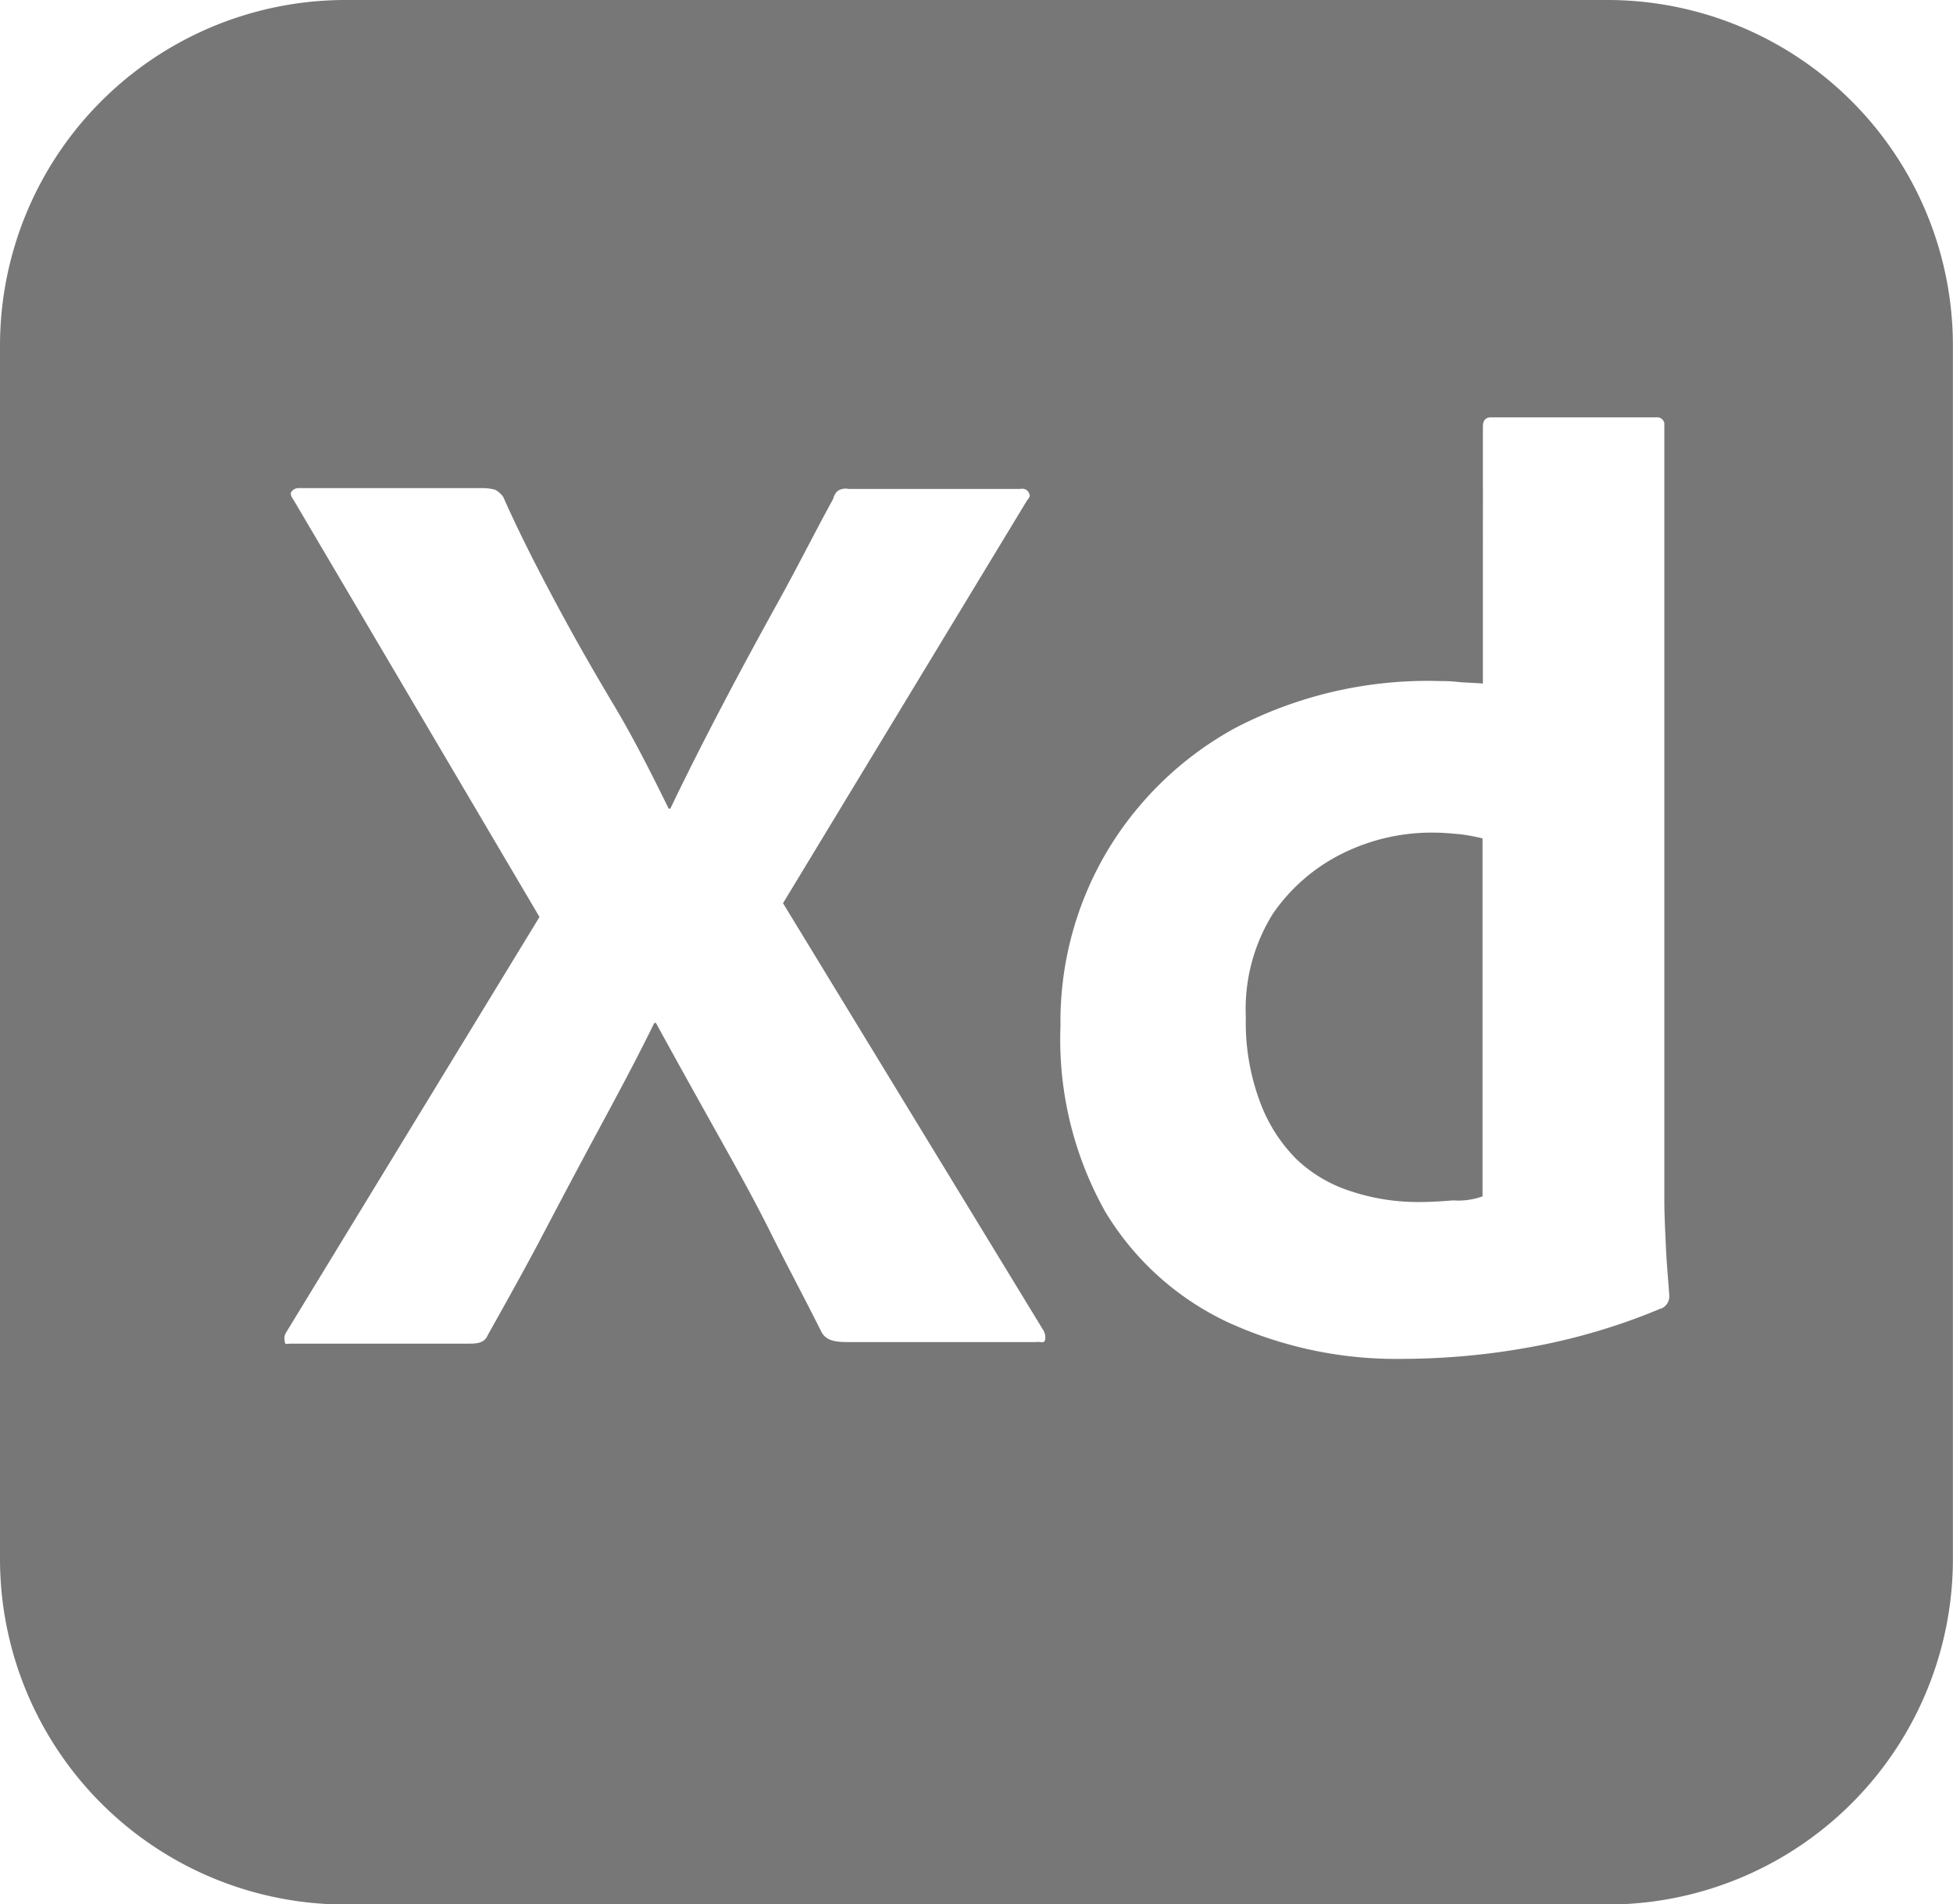 <svg xmlns="http://www.w3.org/2000/svg" width="21.42" height="20.884" viewBox="0 0 21.42 20.884">
  <g id="Xd" transform="translate(-182.652 -0.982)">
    <path id="Path_4141" data-name="Path 4141" d="M791.12,4.158H777.287a3.79,3.79,0,0,0-3.793,3.793v13.3a3.79,3.79,0,0,0,3.793,3.793H791.12a3.79,3.79,0,0,0,3.793-3.793V7.951a3.79,3.79,0,0,0-3.793-3.793m-6.167,14.7c-.009.036-.045.009-.1.018h-2.044c-.143,0-.241-.009-.3-.1-.187-.375-.384-.741-.571-1.116s-.393-.741-.607-1.124-.428-.767-.643-1.16h-.018c-.187.384-.393.767-.6,1.151s-.411.768-.607,1.142-.411.759-.616,1.124c-.036.089-.107.1-.205.1H776.68c-.036,0-.063.018-.063-.027a.123.123,0,0,1,.018-.1l2.776-4.552-2.7-4.578c-.027-.036-.036-.071-.018-.089a.1.1,0,0,1,.089-.036H778.8a.524.524,0,0,1,.125.018.251.251,0,0,1,.089.08c.17.384.366.767.571,1.151s.419.758.643,1.133.411.75.6,1.133h.018c.188-.393.384-.777.58-1.151s.4-.75.607-1.124.4-.759.6-1.124a.152.152,0,0,1,.054-.089.169.169,0,0,1,.116-.018h1.883a.082.082,0,0,1,.1.063c.009.009-.009.045-.027.062l-2.677,4.418,2.856,4.685a.154.154,0,0,1,.018.107m6.756-.348a6.821,6.821,0,0,1-1.455.428,7.874,7.874,0,0,1-1.374.125,4.435,4.435,0,0,1-1.919-.4,3.11,3.11,0,0,1-1.348-1.214,3.859,3.859,0,0,1-.491-2.035,3.664,3.664,0,0,1,.491-1.883,3.706,3.706,0,0,1,1.419-1.383,4.566,4.566,0,0,1,2.258-.518,1.588,1.588,0,0,1,.188.009c.08.009.17.009.277.018V8.835c0-.063.027-.1.089-.1h1.812a.08.08,0,0,1,.089.063v8.514c0,.161.009.339.018.536s.027.366.036.518a.145.145,0,0,1-.089.143" transform="translate(-590.842 -3.176)" fill="#777"/>
    <path id="Path_4142" data-name="Path 4142" d="M833.417,42.822a2.2,2.2,0,0,0-1.009.232,2,2,0,0,0-.758.66,1.977,1.977,0,0,0-.295,1.133,2.484,2.484,0,0,0,.152.919,1.745,1.745,0,0,0,.4.634,1.544,1.544,0,0,0,.607.357,2.337,2.337,0,0,0,.741.116c.134,0,.259-.009.375-.018a.781.781,0,0,0,.321-.044V42.885a2.282,2.282,0,0,0-.241-.045c-.1-.009-.2-.018-.294-.018" transform="translate(-635.039 -32.709)" fill="#777"/>
  </g>
</svg>
